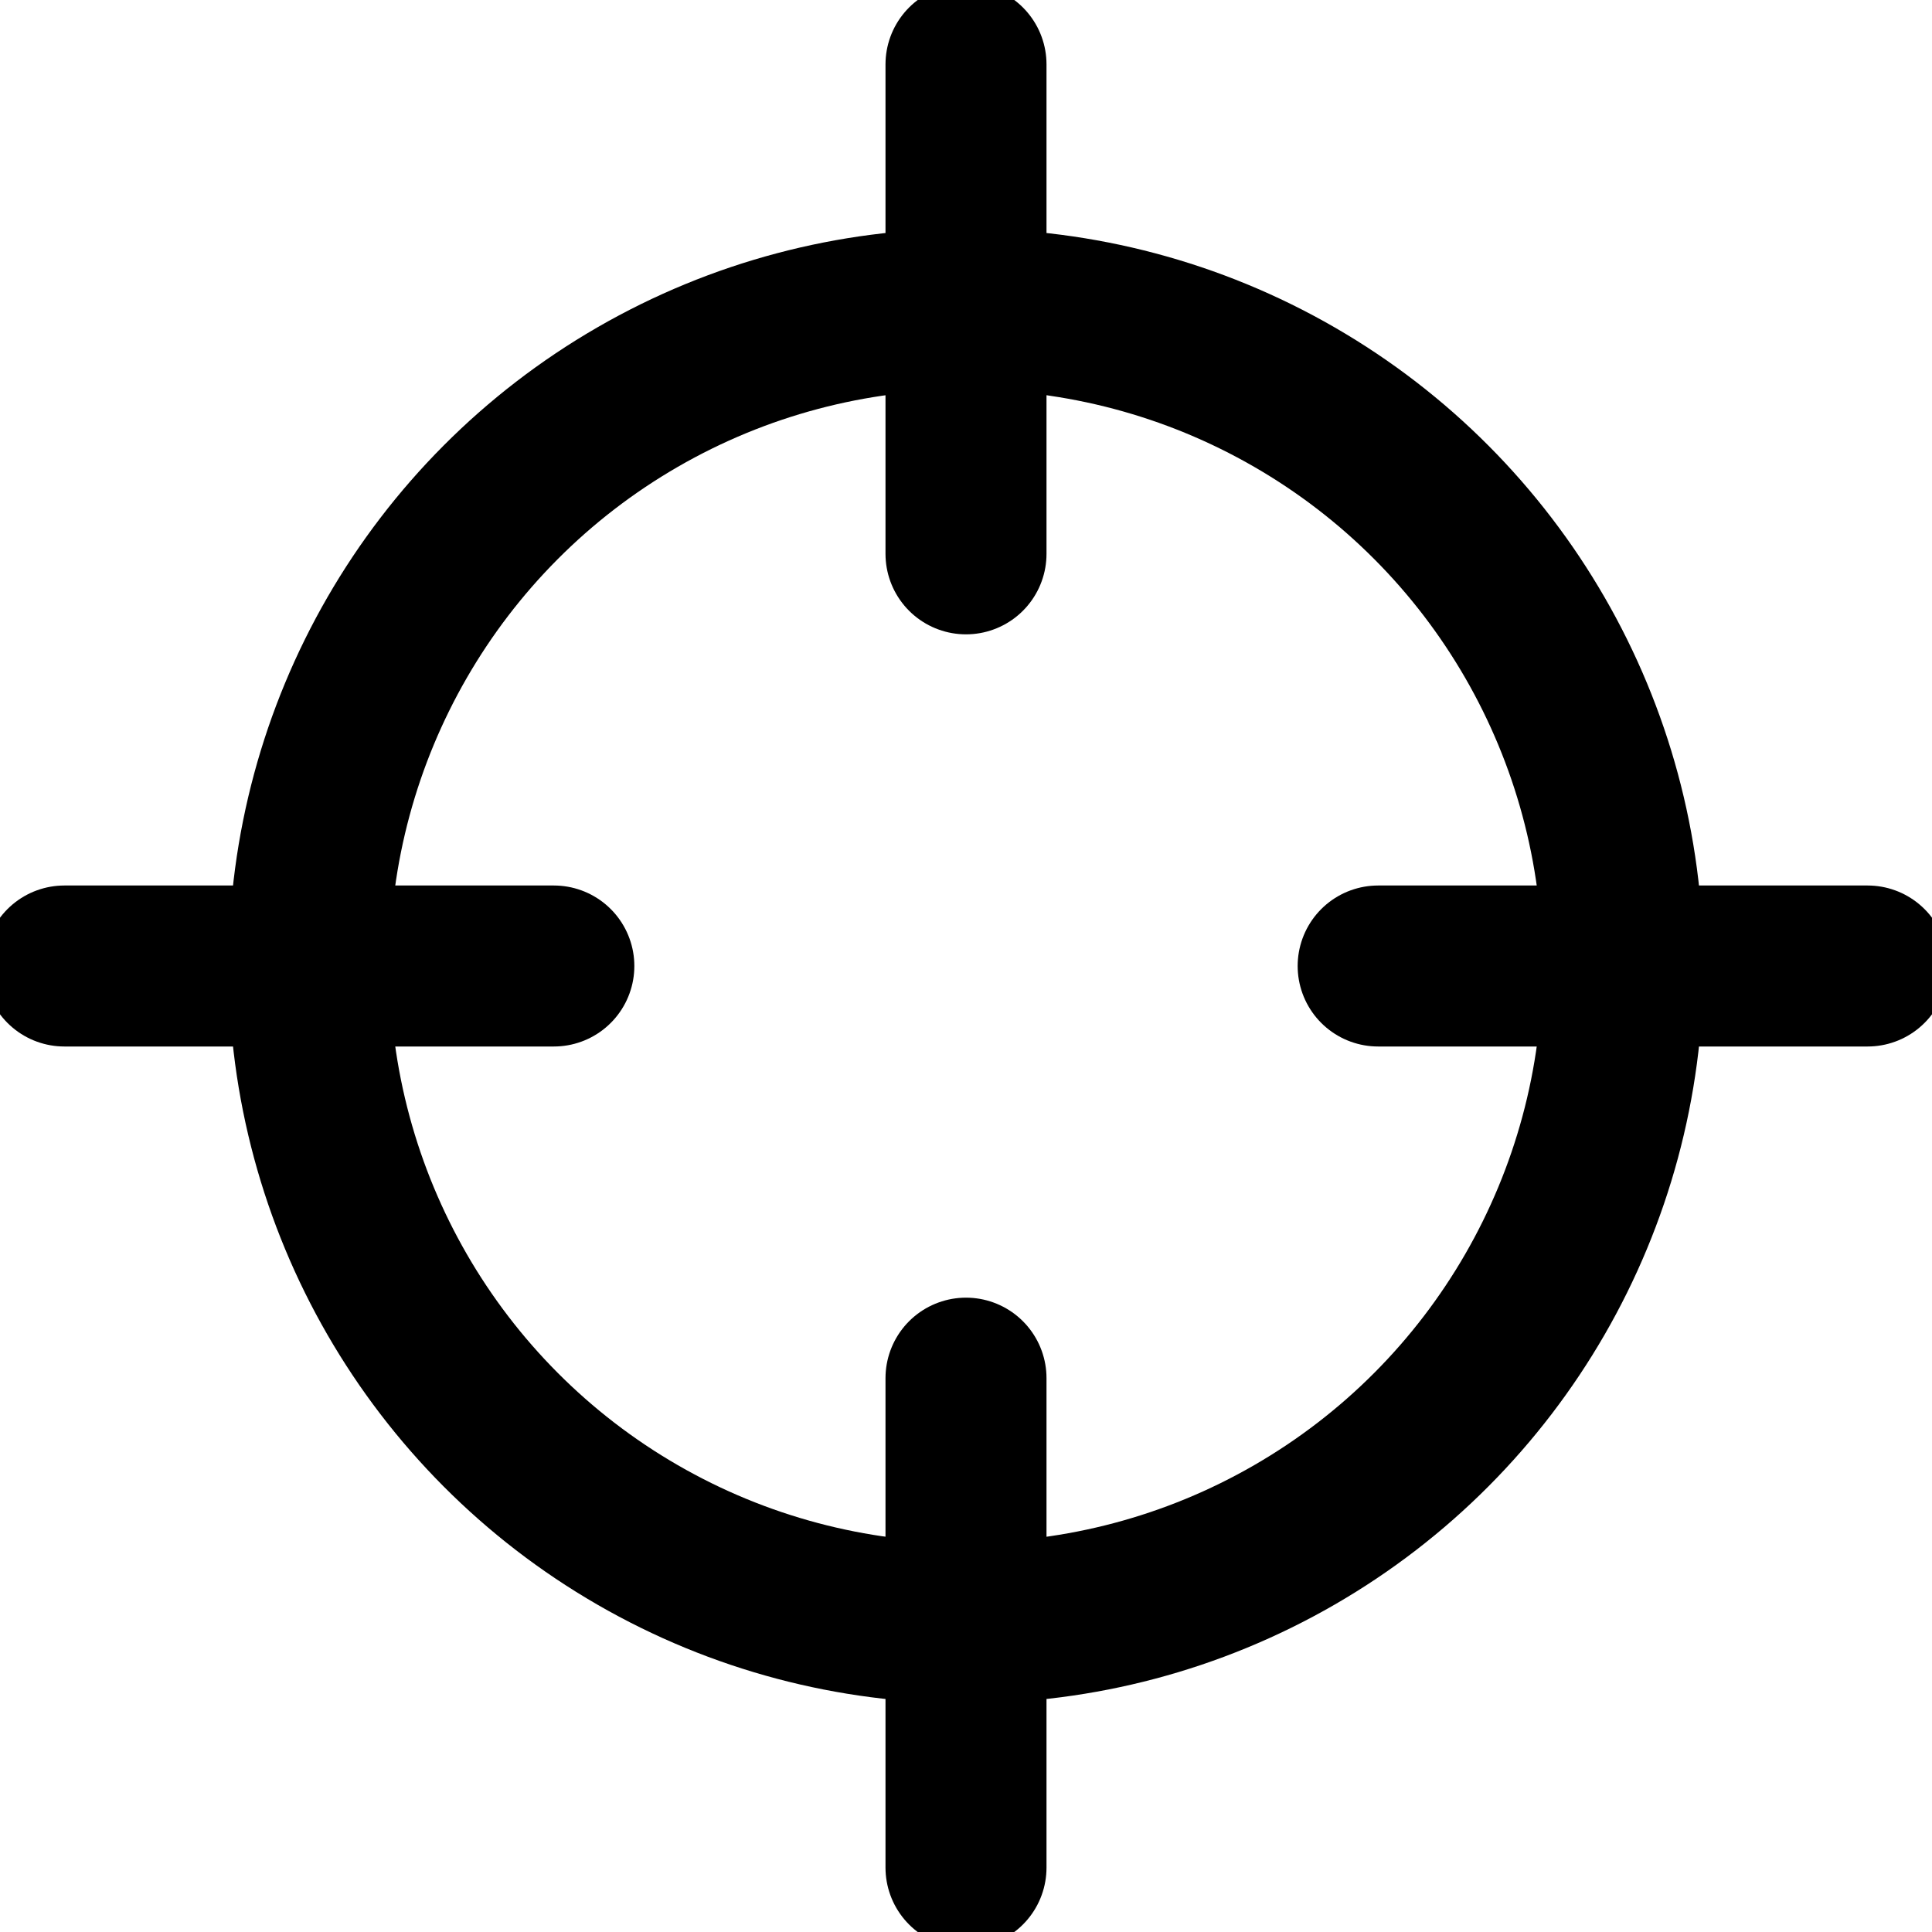 <?xml version="1.0" encoding="utf-8"?>
<!-- Generator: Adobe Illustrator 24.1.1, SVG Export Plug-In . SVG Version: 6.00 Build 0)  -->
<svg version="1.1" id="Layer_1" xmlns="http://www.w3.org/2000/svg" xmlns:xlink="http://www.w3.org/1999/xlink" x="0px" y="0px"
	 viewBox="0 0 15 15" style="enable-background:new 0 0 15 15;" xml:space="preserve">
<style type="text/css">
	.st0{fill:none;stroke:#000000;stroke-width:1.25;stroke-linecap:round;stroke-linejoin:round;}
</style>
<g>
	<circle class="st0" cx="7.5" cy="7.5" r="5.1"/>
	<line class="st0" x1="7.5" y1="0.5" x2="7.5" y2="4.3"/>
	<line class="st0" x1="0.5" y1="7.5" x2="4.3" y2="7.5"/>
	<line class="st0" x1="7.5" y1="14.5" x2="7.5" y2="10.7"/>
	<line class="st0" x1="14.5" y1="7.5" x2="10.7" y2="7.5"/>
</g>
</svg>
